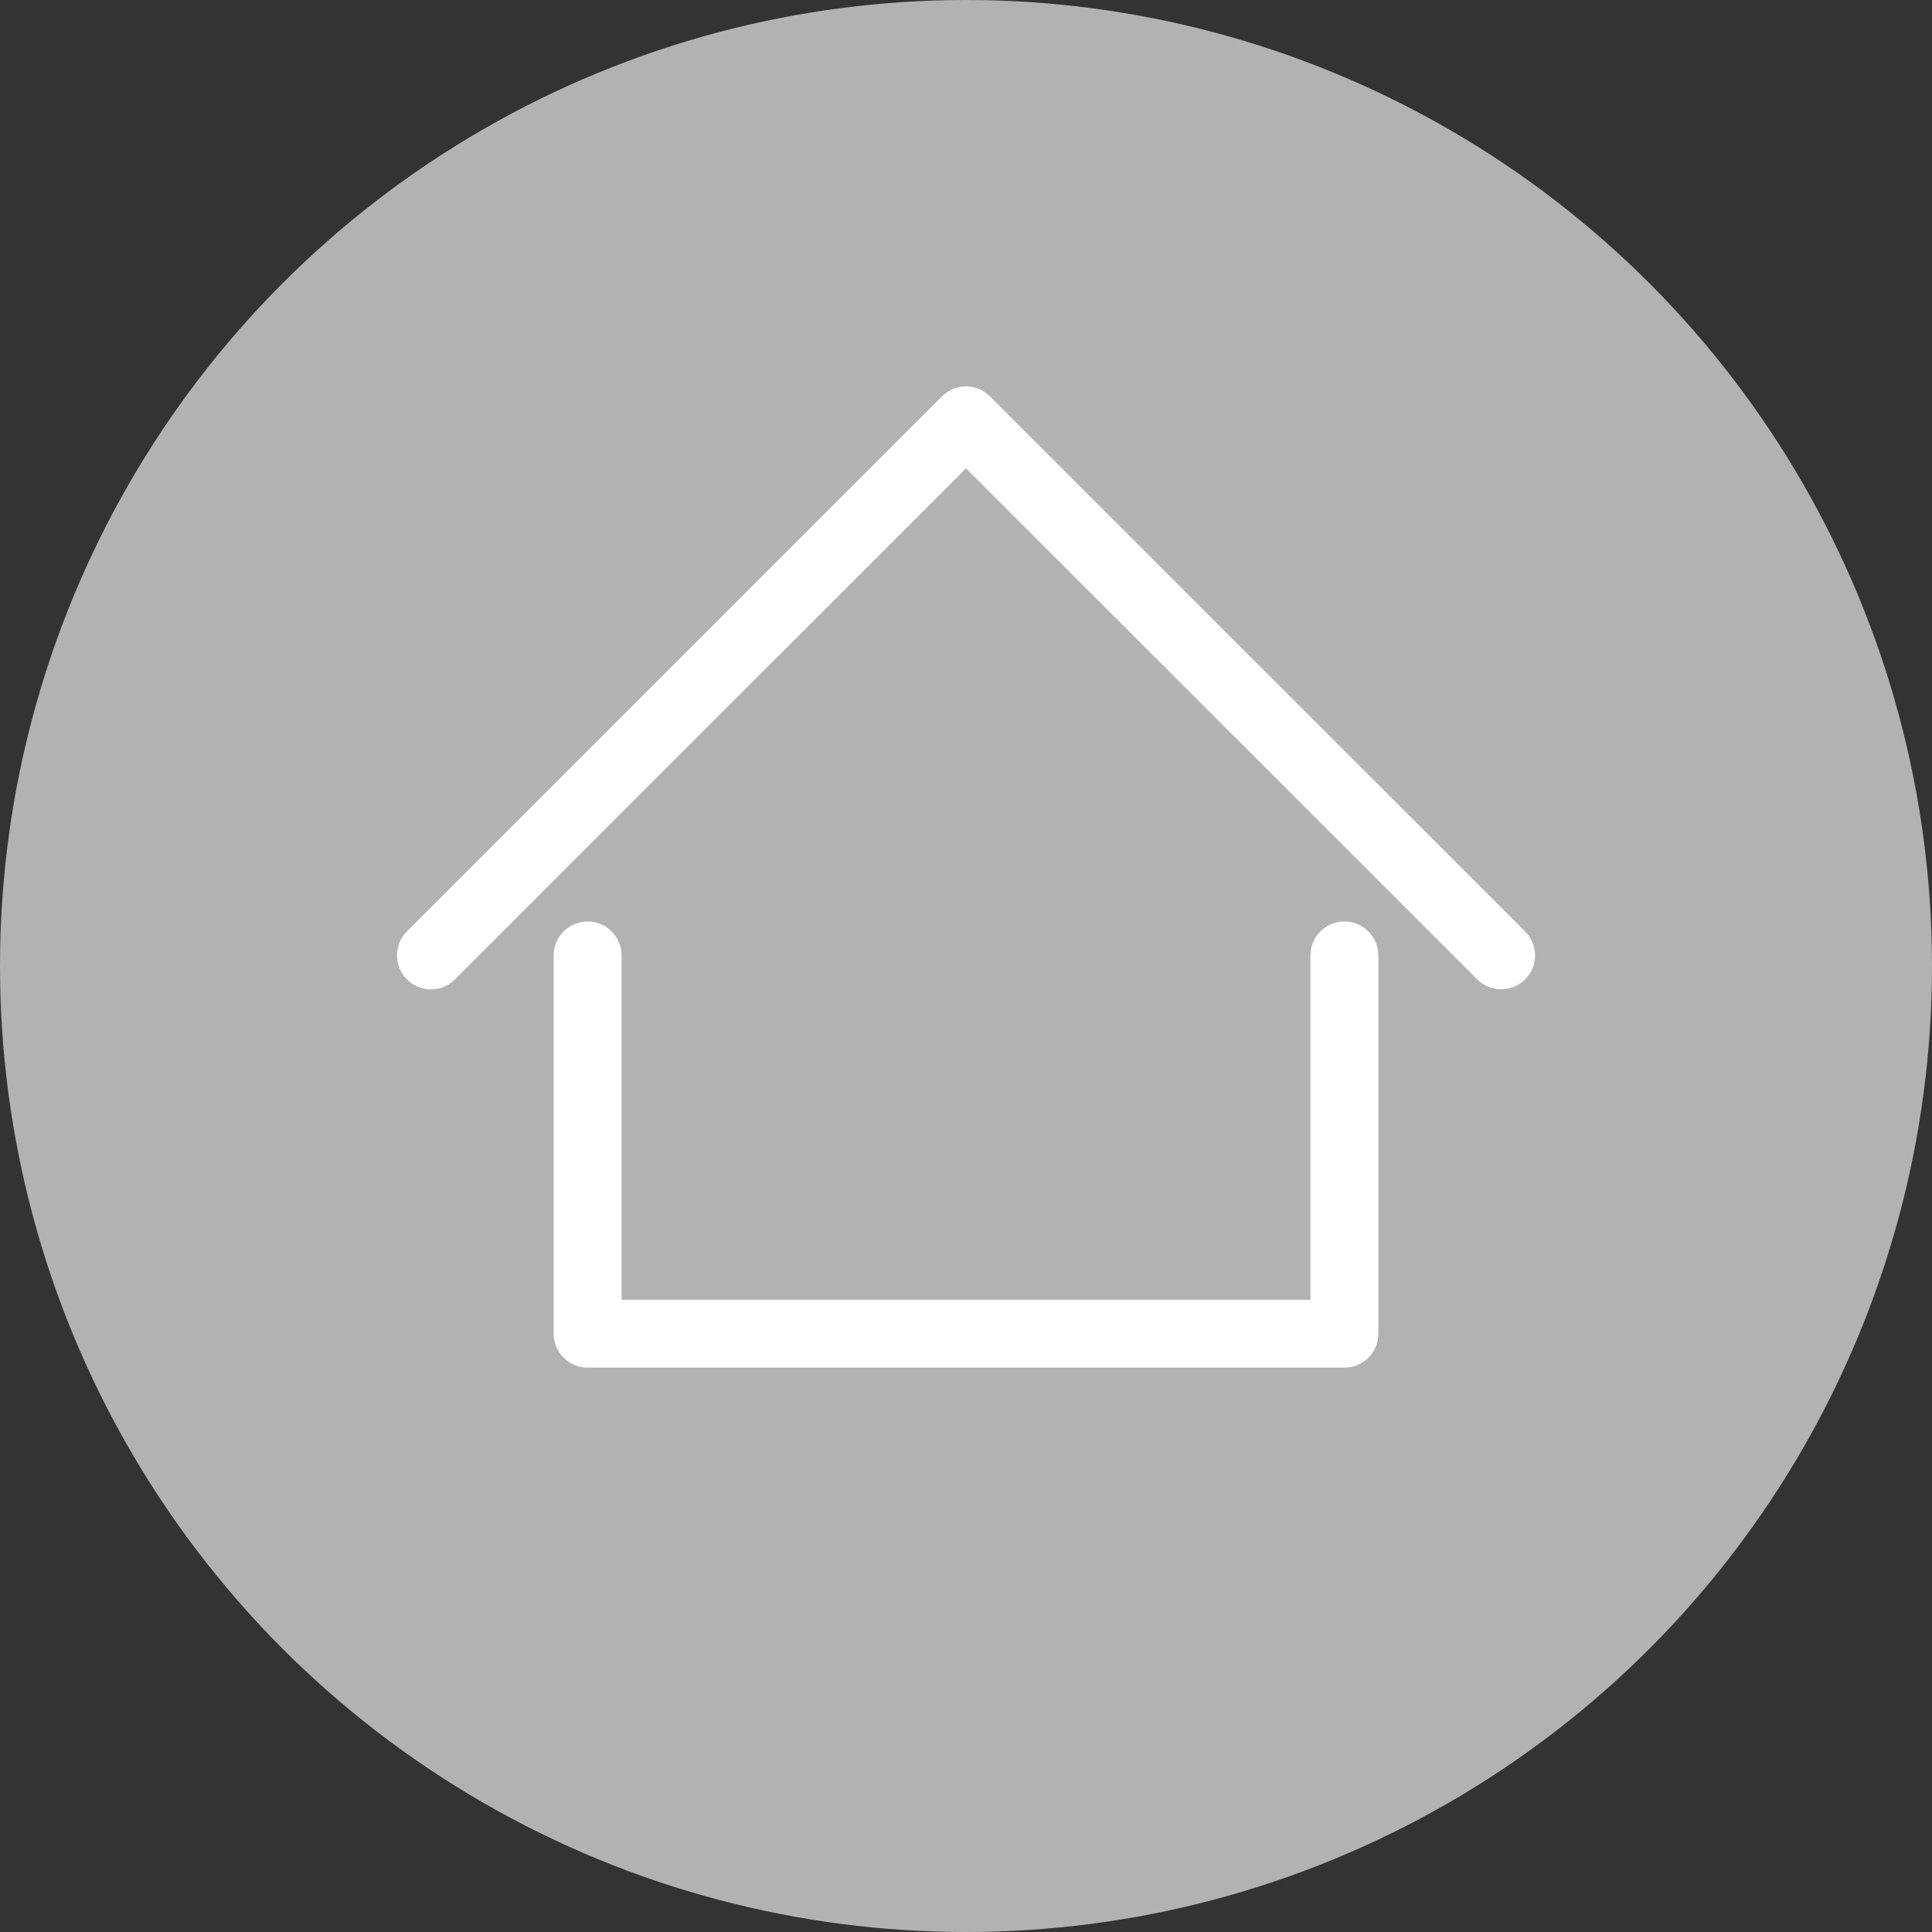 <?xml version="1.0" encoding="utf-8"?>
<!-- Generator: Adobe Illustrator 16.0.0, SVG Export Plug-In . SVG Version: 6.00 Build 0)  -->
<!DOCTYPE svg PUBLIC "-//W3C//DTD SVG 1.1//EN" "http://www.w3.org/Graphics/SVG/1.1/DTD/svg11.dtd">
<svg version="1.1" id="Layer_1" xmlns="http://www.w3.org/2000/svg" xmlns:xlink="http://www.w3.org/1999/xlink" x="0px" y="0px"
	 width="27.85px" height="27.85px" viewBox="0 0 27.85 27.85" enable-background="new 0 0 27.85 27.85" xml:space="preserve">
<rect x="0" y="0" width="27.85" height="27.85" fill="#333333" stroke="none"/>
<circle fill="#B2B2B2" cx="13.925" cy="13.925" r="13.925"/>
<g>
	<g>
		<path fill="#FFFFFF" d="M19.379,13.283c-0.27,0-0.489,0.22-0.489,0.489v4.965H8.96v-4.965c0-0.27-0.22-0.489-0.489-0.489
			c-0.27,0-0.49,0.22-0.49,0.489v5.454c0,0.27,0.22,0.489,0.49,0.489h10.908c0.271,0,0.49-0.22,0.49-0.489v-5.454
			C19.869,13.503,19.65,13.283,19.379,13.283L19.379,13.283z M19.379,13.283"/>
		<path fill="#FFFFFF" d="M21.984,13.426L14.27,5.713c-0.19-0.191-0.5-0.191-0.691,0l-7.713,7.713c-0.191,0.191-0.191,0.502,0,0.692
			c0.095,0.096,0.221,0.144,0.346,0.144c0.125,0,0.25-0.048,0.346-0.144l7.367-7.366l7.369,7.366c0.19,0.19,0.5,0.19,0.691,0
			S22.176,13.617,21.984,13.426L21.984,13.426z M21.984,13.426"/>
	</g>
</g>
</svg>
